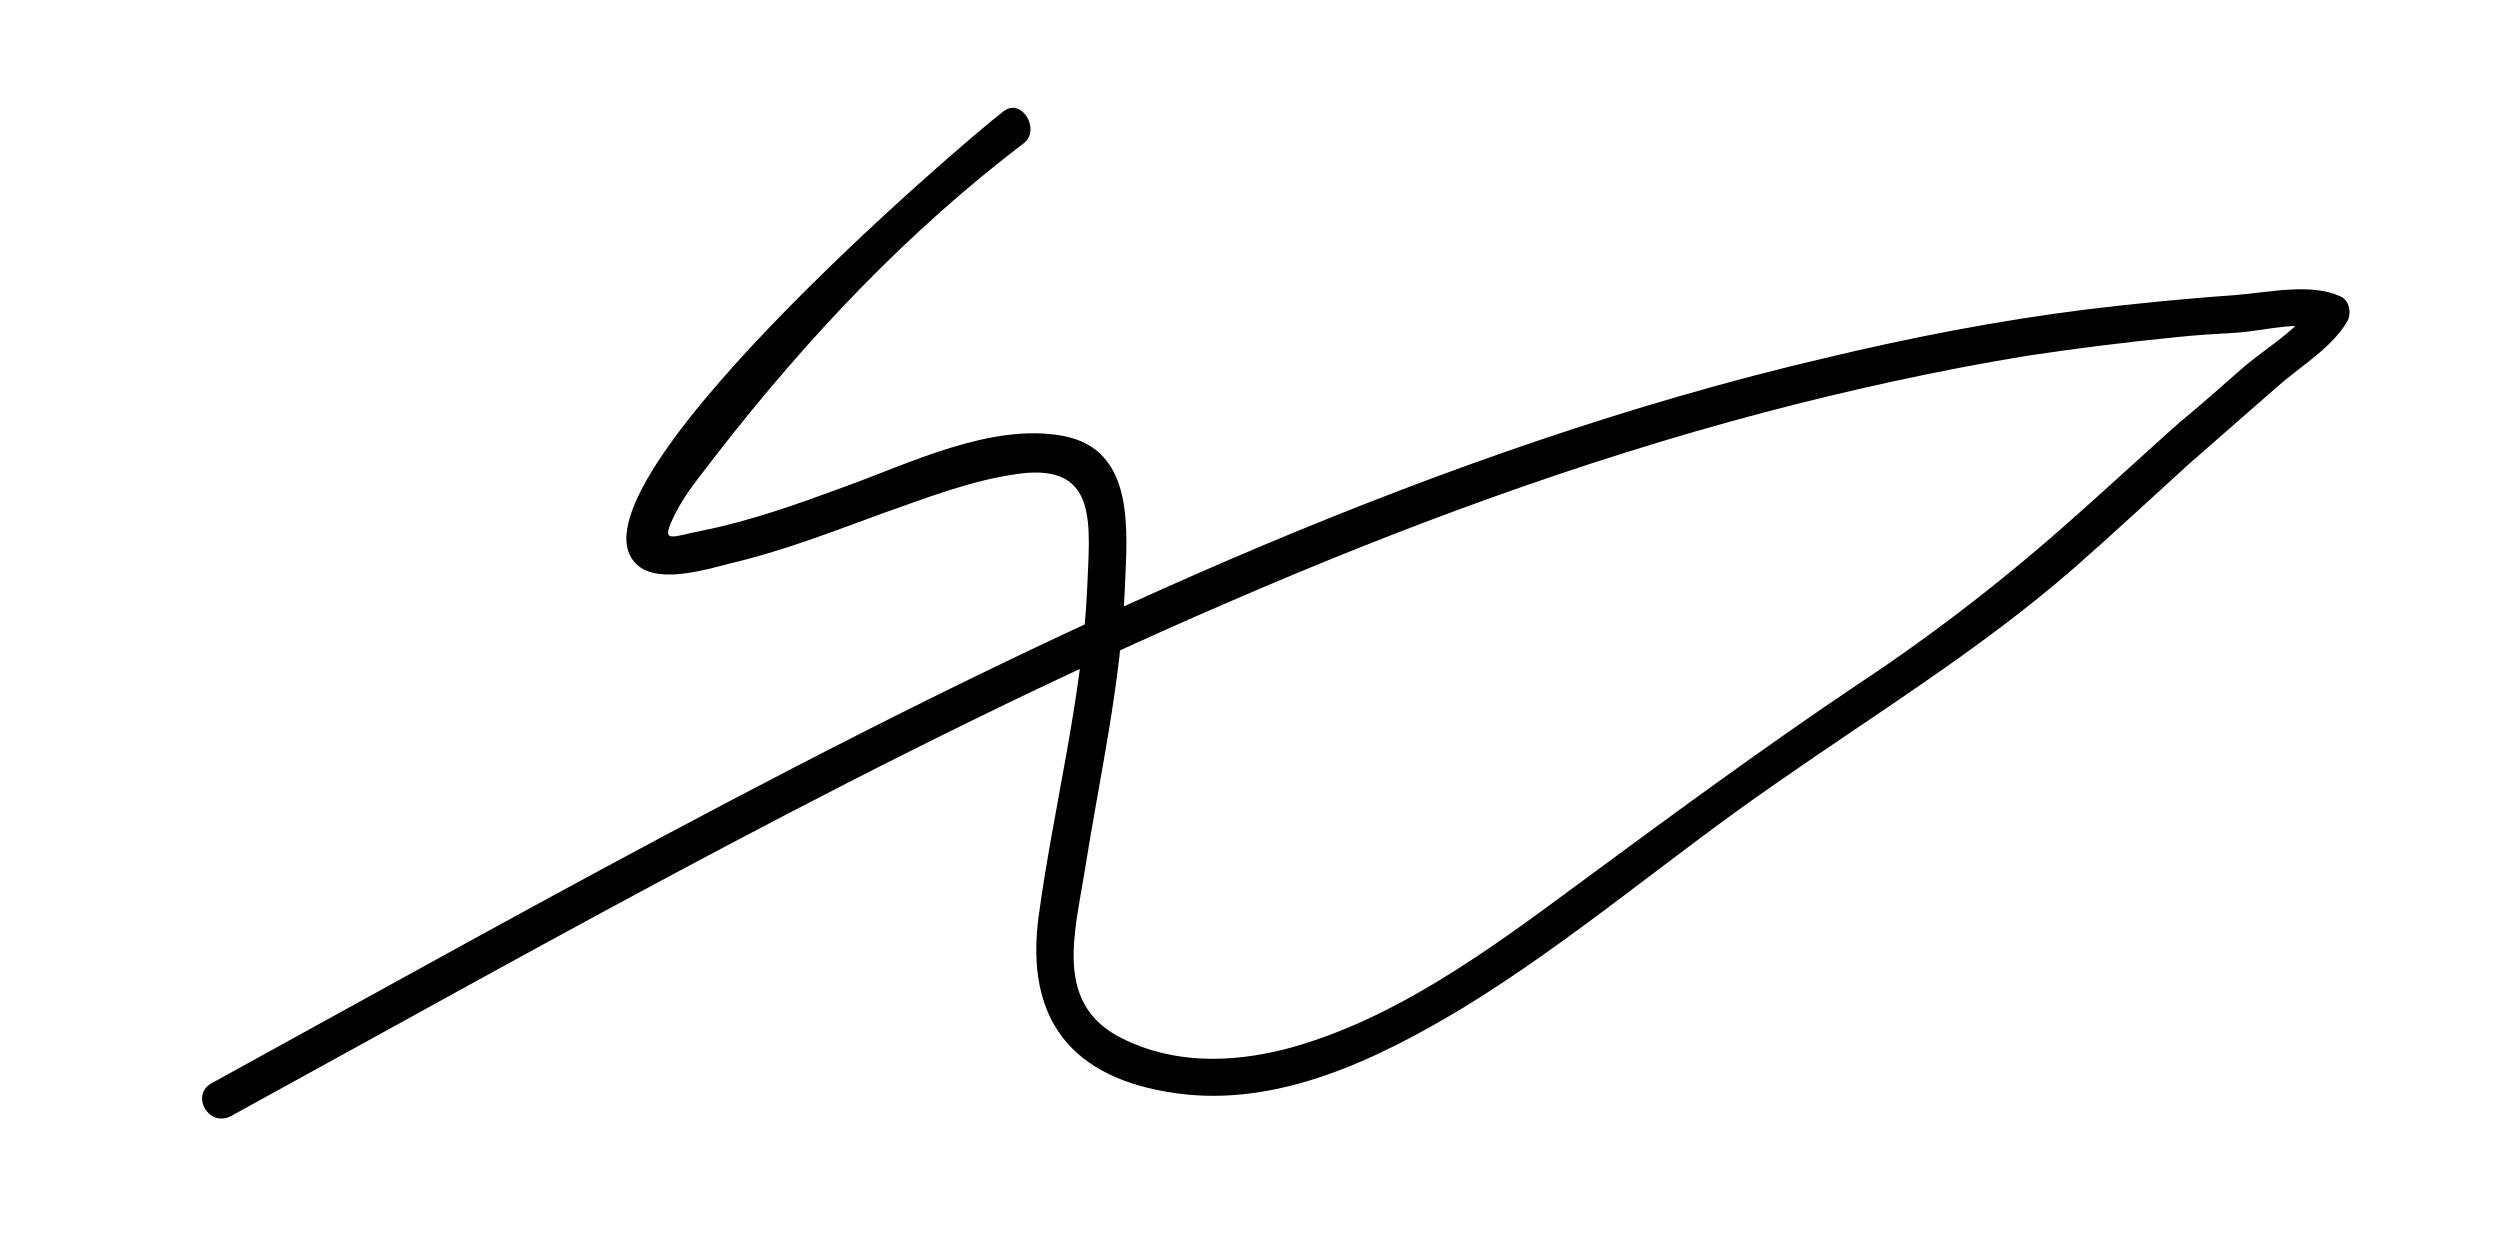 <?xml version="1.0" encoding="utf-8"?>
<!-- Generator: Adobe Illustrator 19.0.0, SVG Export Plug-In . SVG Version: 6.00 Build 0)  -->
<svg version="1.1" id="Layer_1" xmlns="http://www.w3.org/2000/svg" xmlns:xlink="http://www.w3.org/1999/xlink" x="0px" y="0px"
	 viewBox="0 0 200 100" style="enable-background:new 0 0 200 100;" xml:space="preserve">
<style type="text/css">
	.st0{fill:none;}
	.st1{opacity:0;}
	.st2{strote:#FFFFFF}
</style>
<g id="XMLID_5_" transform="translate(1905 381) scale(0.972)">
	<g id="editor-p">
		<g id="editor-p-bg">
			<g id="XMLID_41_">
				<g id="XMLID_42_">
					<g id="XMLID_3_">
						<g id="XMLID_21_">
							<path id="XMLID_25_" class="st0" d="M-1991.7-419.1c35.5,0,71,0,106.5,0c56.1,0,112.1,0,168.2,0c12.8,0,25.6,0,38.4,0
								c-0.5-0.5-1-1-1.5-1.5c0,26.4,0,52.9,0,79.3c0,42.3,0,84.7,0,127c0,9.7,0,19.4,0,29c0.5-0.5,1-1,1.5-1.5
								c-35.5,0-71,0-106.5,0c-56.1,0-112.1,0-168.2,0c-12.8,0-25.6,0-38.4,0c0.5,0.5,1,1,1.5,1.5c0-26.4,0-52.9,0-79.3
								c0-42.3,0-84.7,0-127c0-9.7,0-19.4,0-29c0-2-3.1-2-3.1,0c0,26.4,0,52.9,0,79.3c0,42.3,0,84.7,0,127c0,9.7,0,19.4,0,29
								c0,0.8,0.7,1.5,1.5,1.5c35.5,0,71,0,106.5,0c56.1,0,112.1,0,168.2,0c12.8,0,25.6,0,38.4,0c0.8,0,1.5-0.7,1.5-1.5
								c0-26.4,0-52.9,0-79.3c0-42.3,0-84.7,0-127c0-9.7,0-19.4,0-29c0-0.8-0.7-1.5-1.5-1.5c-35.5,0-71,0-106.5,0
								c-56.1,0-112.1,0-168.2,0c-12.8,0-25.6,0-38.4,0C-1993.7-422.2-1993.7-419.1-1991.7-419.1z"/>
						</g>
					</g>
				</g>
			</g>
		</g>
		<g id="editor-g53e547e9f9_0_16">
			<g id="XMLID_6_">
				<g id="XMLID_27_">
					<g id="XMLID_2_">
						<g id="XMLID_19_">
							<path id="XMLID_29_" d="M-1877.3-382.8c-3.3,2.5-37.6,31.9-29.9,37.5c1.8,1.3,5.5,0.2,7.4-0.3c4.3-1,8.4-2.6,12.5-4.1
								c3.7-1.3,7.5-2.8,11.4-3.3c6.5-0.8,5.7,4.3,5.5,9.5c-0.4,9-2.8,18.1-4,27c-1.1,8.4,2.7,13.3,11.3,14.5
								c8.4,1.2,16.6-2.8,23.6-7c9-5.5,17.1-12.5,25.8-18.5c8.3-5.8,16.8-11,24.5-17.7c3.2-2.8,6.3-5.7,9.5-8.6
								c2.4-2.1,4.8-4.2,7.2-6.3c1.9-1.7,4.5-3.2,5.8-5.4c0.4-0.7,0.2-1.8-0.6-2.1c-2.4-1.1-5.9-0.3-8.5-0.1
								c-4.2,0.3-8.3,0.7-12.4,1.2c-7.2,0.9-14.4,2.3-21.5,4c-15.8,3.7-31.2,9.1-46.2,15.4c-29.9,12.6-58.2,28.7-86.6,44.3
								c-1.7,1-0.2,3.6,1.6,2.7c27-14.8,53.8-30.1,82.1-42.3c14.3-6.2,28.9-11.6,44-15.6c7.2-1.9,14.5-3.5,21.8-4.7
								c4-0.6,8-1.1,12-1.5c1.8-0.2,3.6-0.3,5.3-0.4c1.7-0.1,5.4-1,6.9-0.3c-0.2-0.7-0.4-1.4-0.6-2.1c-1.2,2.1-4.2,3.8-6,5.4
								c-1.7,1.5-3.4,3-5.1,4.4c-2.7,2.4-5.4,4.9-8.1,7.3c-5.8,5.2-11.8,9.9-18.3,14.2c-7.9,5.3-15.5,10.9-23.1,16.5
								c-7.3,5.4-15.3,11.3-24.2,13.6c-4.4,1.1-9.1,1.2-13.3-0.9c-5.7-2.8-3.9-8.7-3.1-13.8c1.2-7.6,3-15.5,3.3-23.2
								c0.2-4.8,0.9-11.5-5.1-12.6c-5.9-1.1-12.7,2.3-18,4.2c-3.8,1.4-7.7,2.8-11.7,3.6c-2.6,0.5-3.5,1.2-2.2-1.4
								c0.9-1.8,2.3-3.4,3.5-5c7.4-9.5,15.6-18.2,25.2-25.5C-1874.2-381.3-1875.8-384-1877.3-382.8L-1877.3-382.8z"/>
						</g>
					</g>
				</g>
				<g id="XMLID_7_">
					<g id="XMLID_1_" pointer-events="visiblePainted">
						<g id="XMLID_36_" class="st1">
							<path id="XMLID_40_" d="M-1877.3-382.8c-3.3,2.5-37.6,31.9-29.9,37.5c1.8,1.3,5.5,0.2,7.4-0.3c4.3-1,8.4-2.6,12.5-4.1
								c3.7-1.3,7.5-2.8,11.4-3.3c6.5-0.8,5.7,4.3,5.5,9.5c-0.4,9-2.8,18.1-4,27c-1.1,8.4,2.7,13.3,11.3,14.5
								c8.4,1.2,16.6-2.8,23.6-7c9-5.5,17.1-12.5,25.8-18.5c8.3-5.8,16.8-11,24.5-17.7c3.2-2.8,6.3-5.7,9.5-8.6
								c2.4-2.1,4.8-4.2,7.2-6.3c1.9-1.7,4.5-3.2,5.8-5.4c0.4-0.7,0.2-1.8-0.6-2.1c-2.4-1.1-5.9-0.3-8.5-0.1
								c-4.2,0.3-8.3,0.7-12.4,1.2c-7.2,0.9-14.4,2.3-21.5,4c-15.8,3.7-31.2,9.1-46.2,15.4c-29.9,12.6-58.2,28.7-86.6,44.3
								c-1.7,1-0.2,3.6,1.6,2.7c27-14.8,53.8-30.1,82.1-42.3c14.3-6.2,28.9-11.6,44-15.6c7.2-1.9,14.5-3.5,21.8-4.7
								c4-0.6,8-1.1,12-1.5c1.8-0.2,3.6-0.3,5.3-0.4c1.7-0.1,5.4-1,6.9-0.3c-0.2-0.7-0.4-1.4-0.6-2.1c-1.2,2.1-4.2,3.8-6,5.4
								c-1.7,1.5-3.4,3-5.1,4.4c-2.7,2.4-5.4,4.9-8.1,7.3c-5.8,5.2-11.8,9.9-18.3,14.2c-7.9,5.3-15.5,10.9-23.1,16.5
								c-7.3,5.4-15.3,11.3-24.2,13.6c-4.4,1.1-9.1,1.2-13.3-0.9c-5.7-2.8-3.9-8.7-3.1-13.8c1.2-7.6,3-15.5,3.3-23.2
								c0.2-4.8,0.9-11.5-5.1-12.6c-5.9-1.1-12.7,2.3-18,4.2c-3.8,1.4-7.7,2.8-11.7,3.6c-2.6,0.5-3.5,1.2-2.2-1.4
								c0.9-1.8,2.3-3.4,3.5-5c7.4-9.5,15.6-18.2,25.2-25.5C-1874.2-381.3-1875.8-384-1877.3-382.8L-1877.3-382.8z"/>
						</g>
					</g>
				</g>
			</g>
		</g>
	</g>
</g>
</svg>
